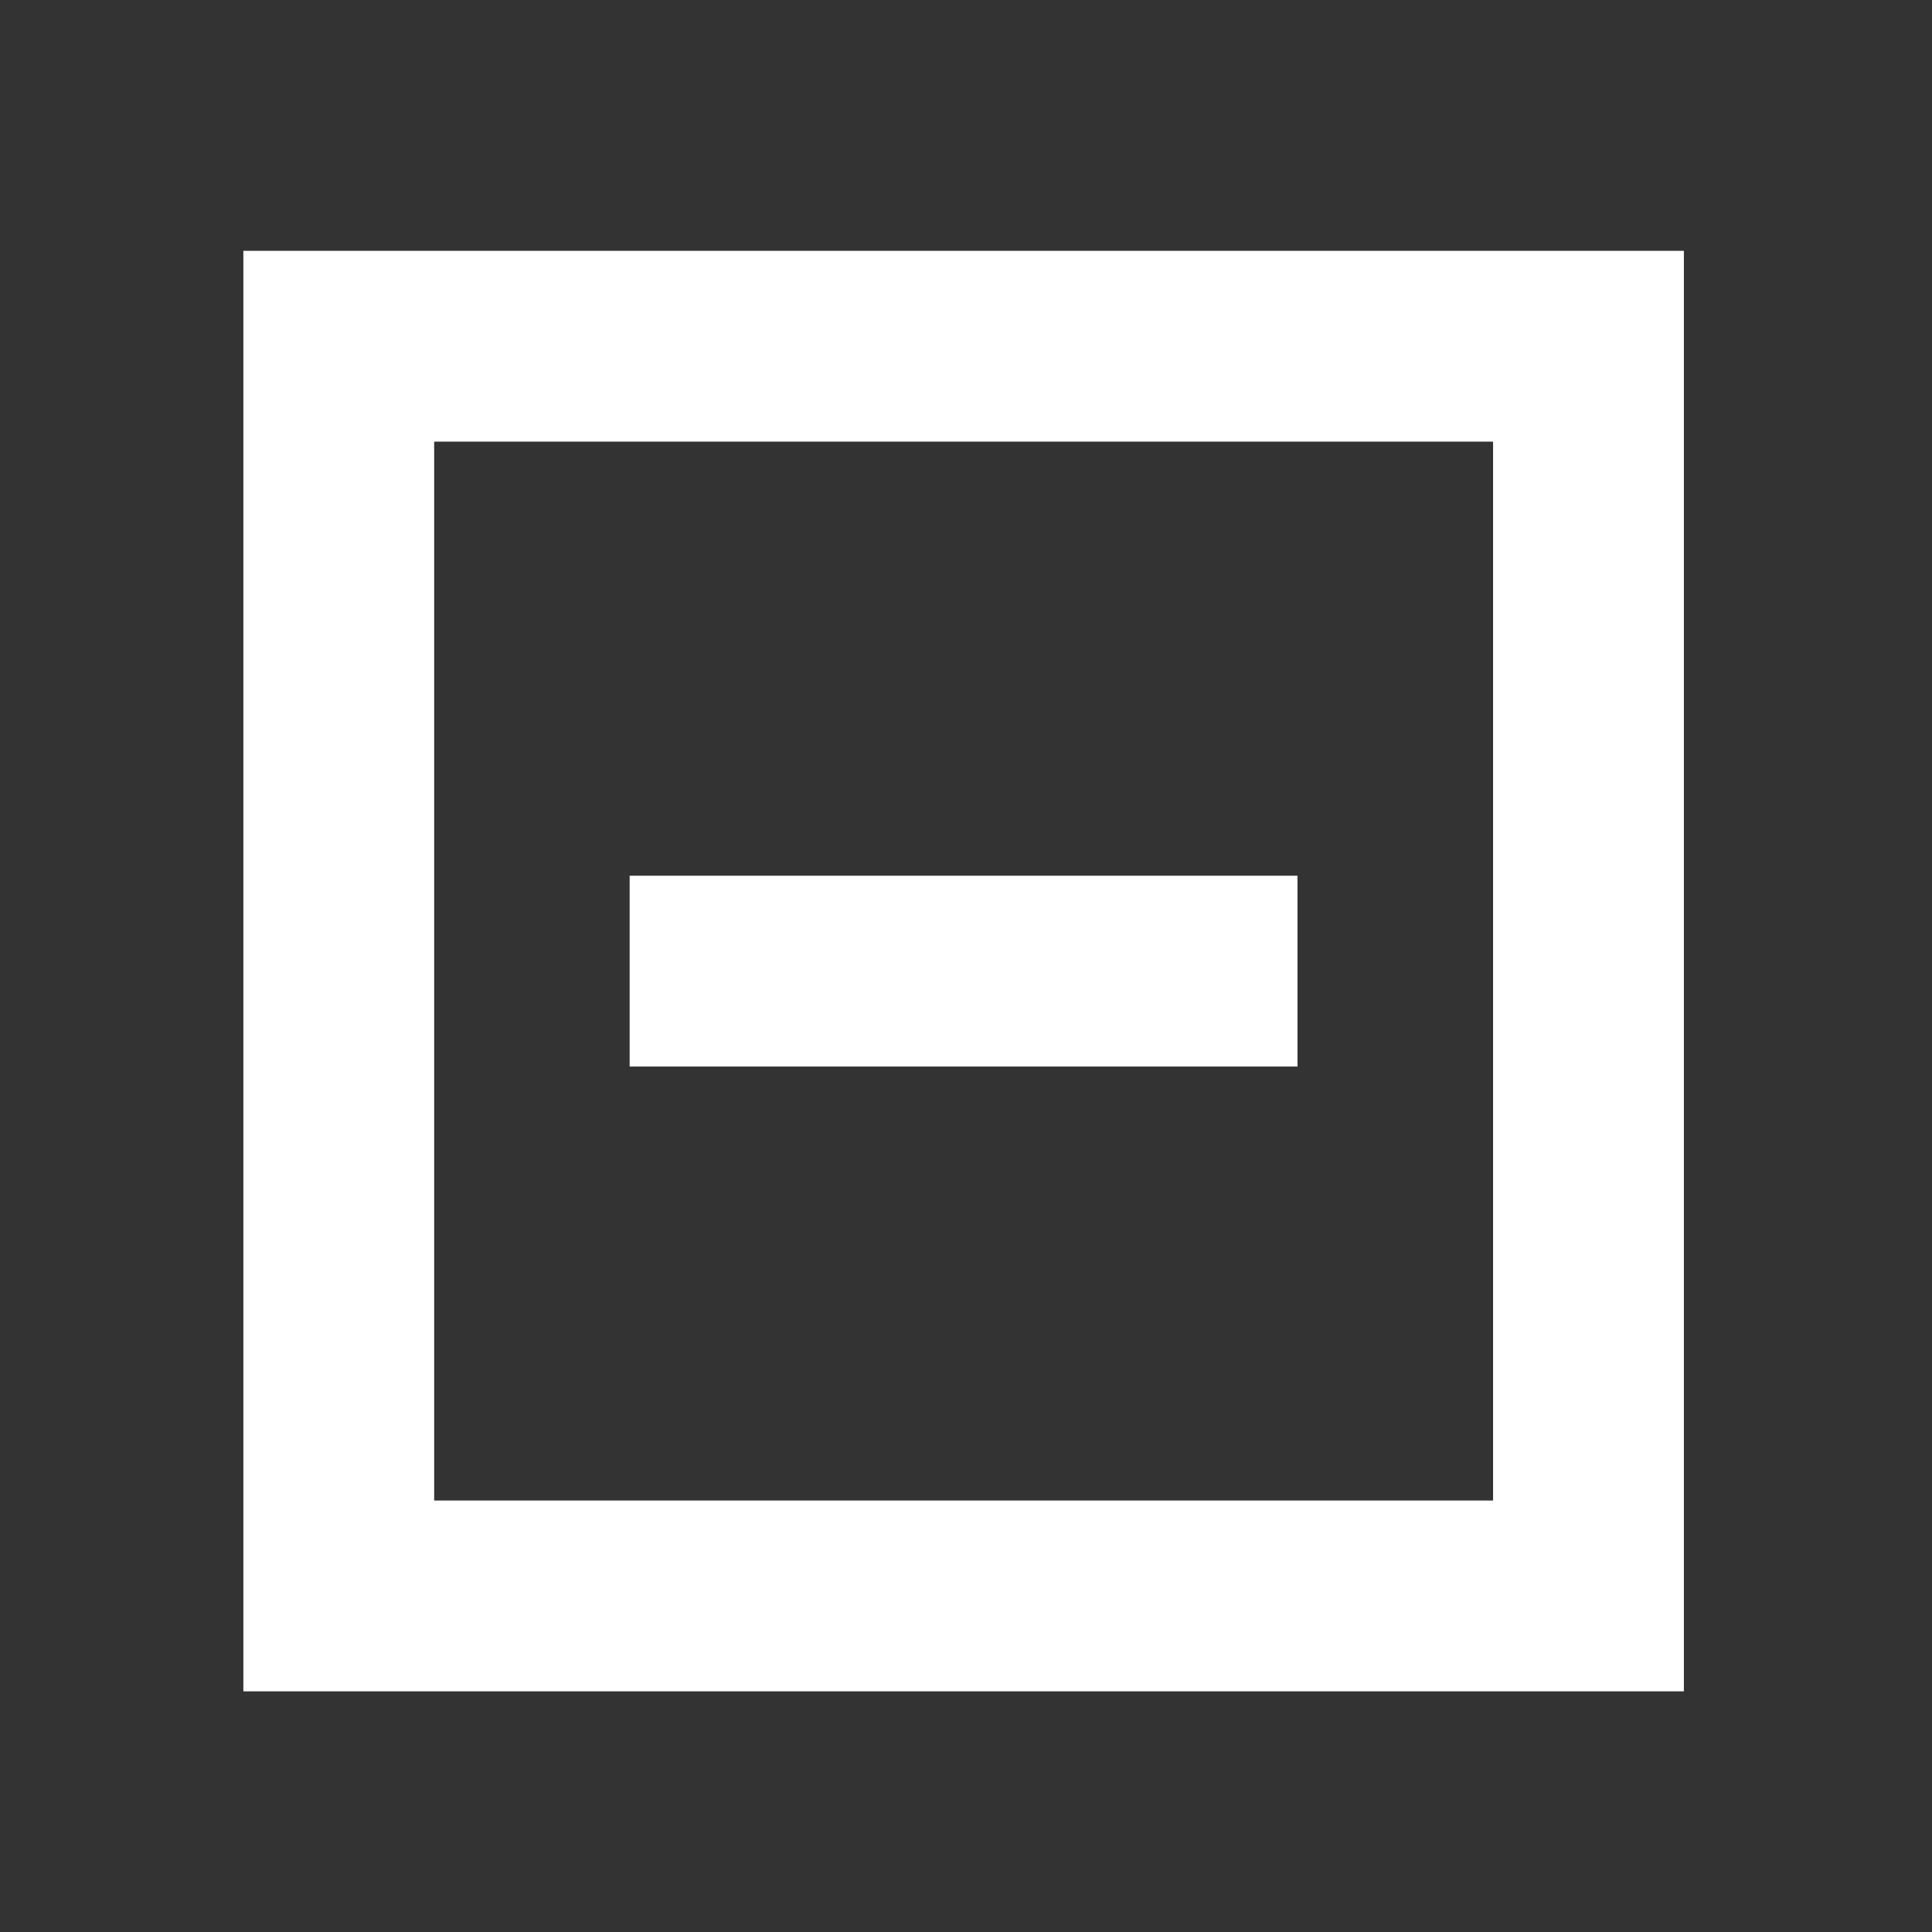 <?xml version="1.0" encoding="utf-8"?>
<svg xmlns="http://www.w3.org/2000/svg" fill="none" height="81" viewBox="0 0 81 81" width="81">
    <rect x="0" y="0" width="81" height="81" fill="#333333" stroke="none"/>
    <g display="none" id="bg">
        <g display="inline">
            <rect fill="#FFFFFF" height="81" width="81"/>
        </g>
    </g>
<path clip-rule="evenodd" d="M70.598 10.516H10.203V70.91H70.598V10.516ZM18.203 62.91V18.516H62.598V62.91H18.203ZM54.398 36.715H26.398V44.715H54.398V36.715Z" fill="#FFFFFF" fill-rule="evenodd"/>
</svg>